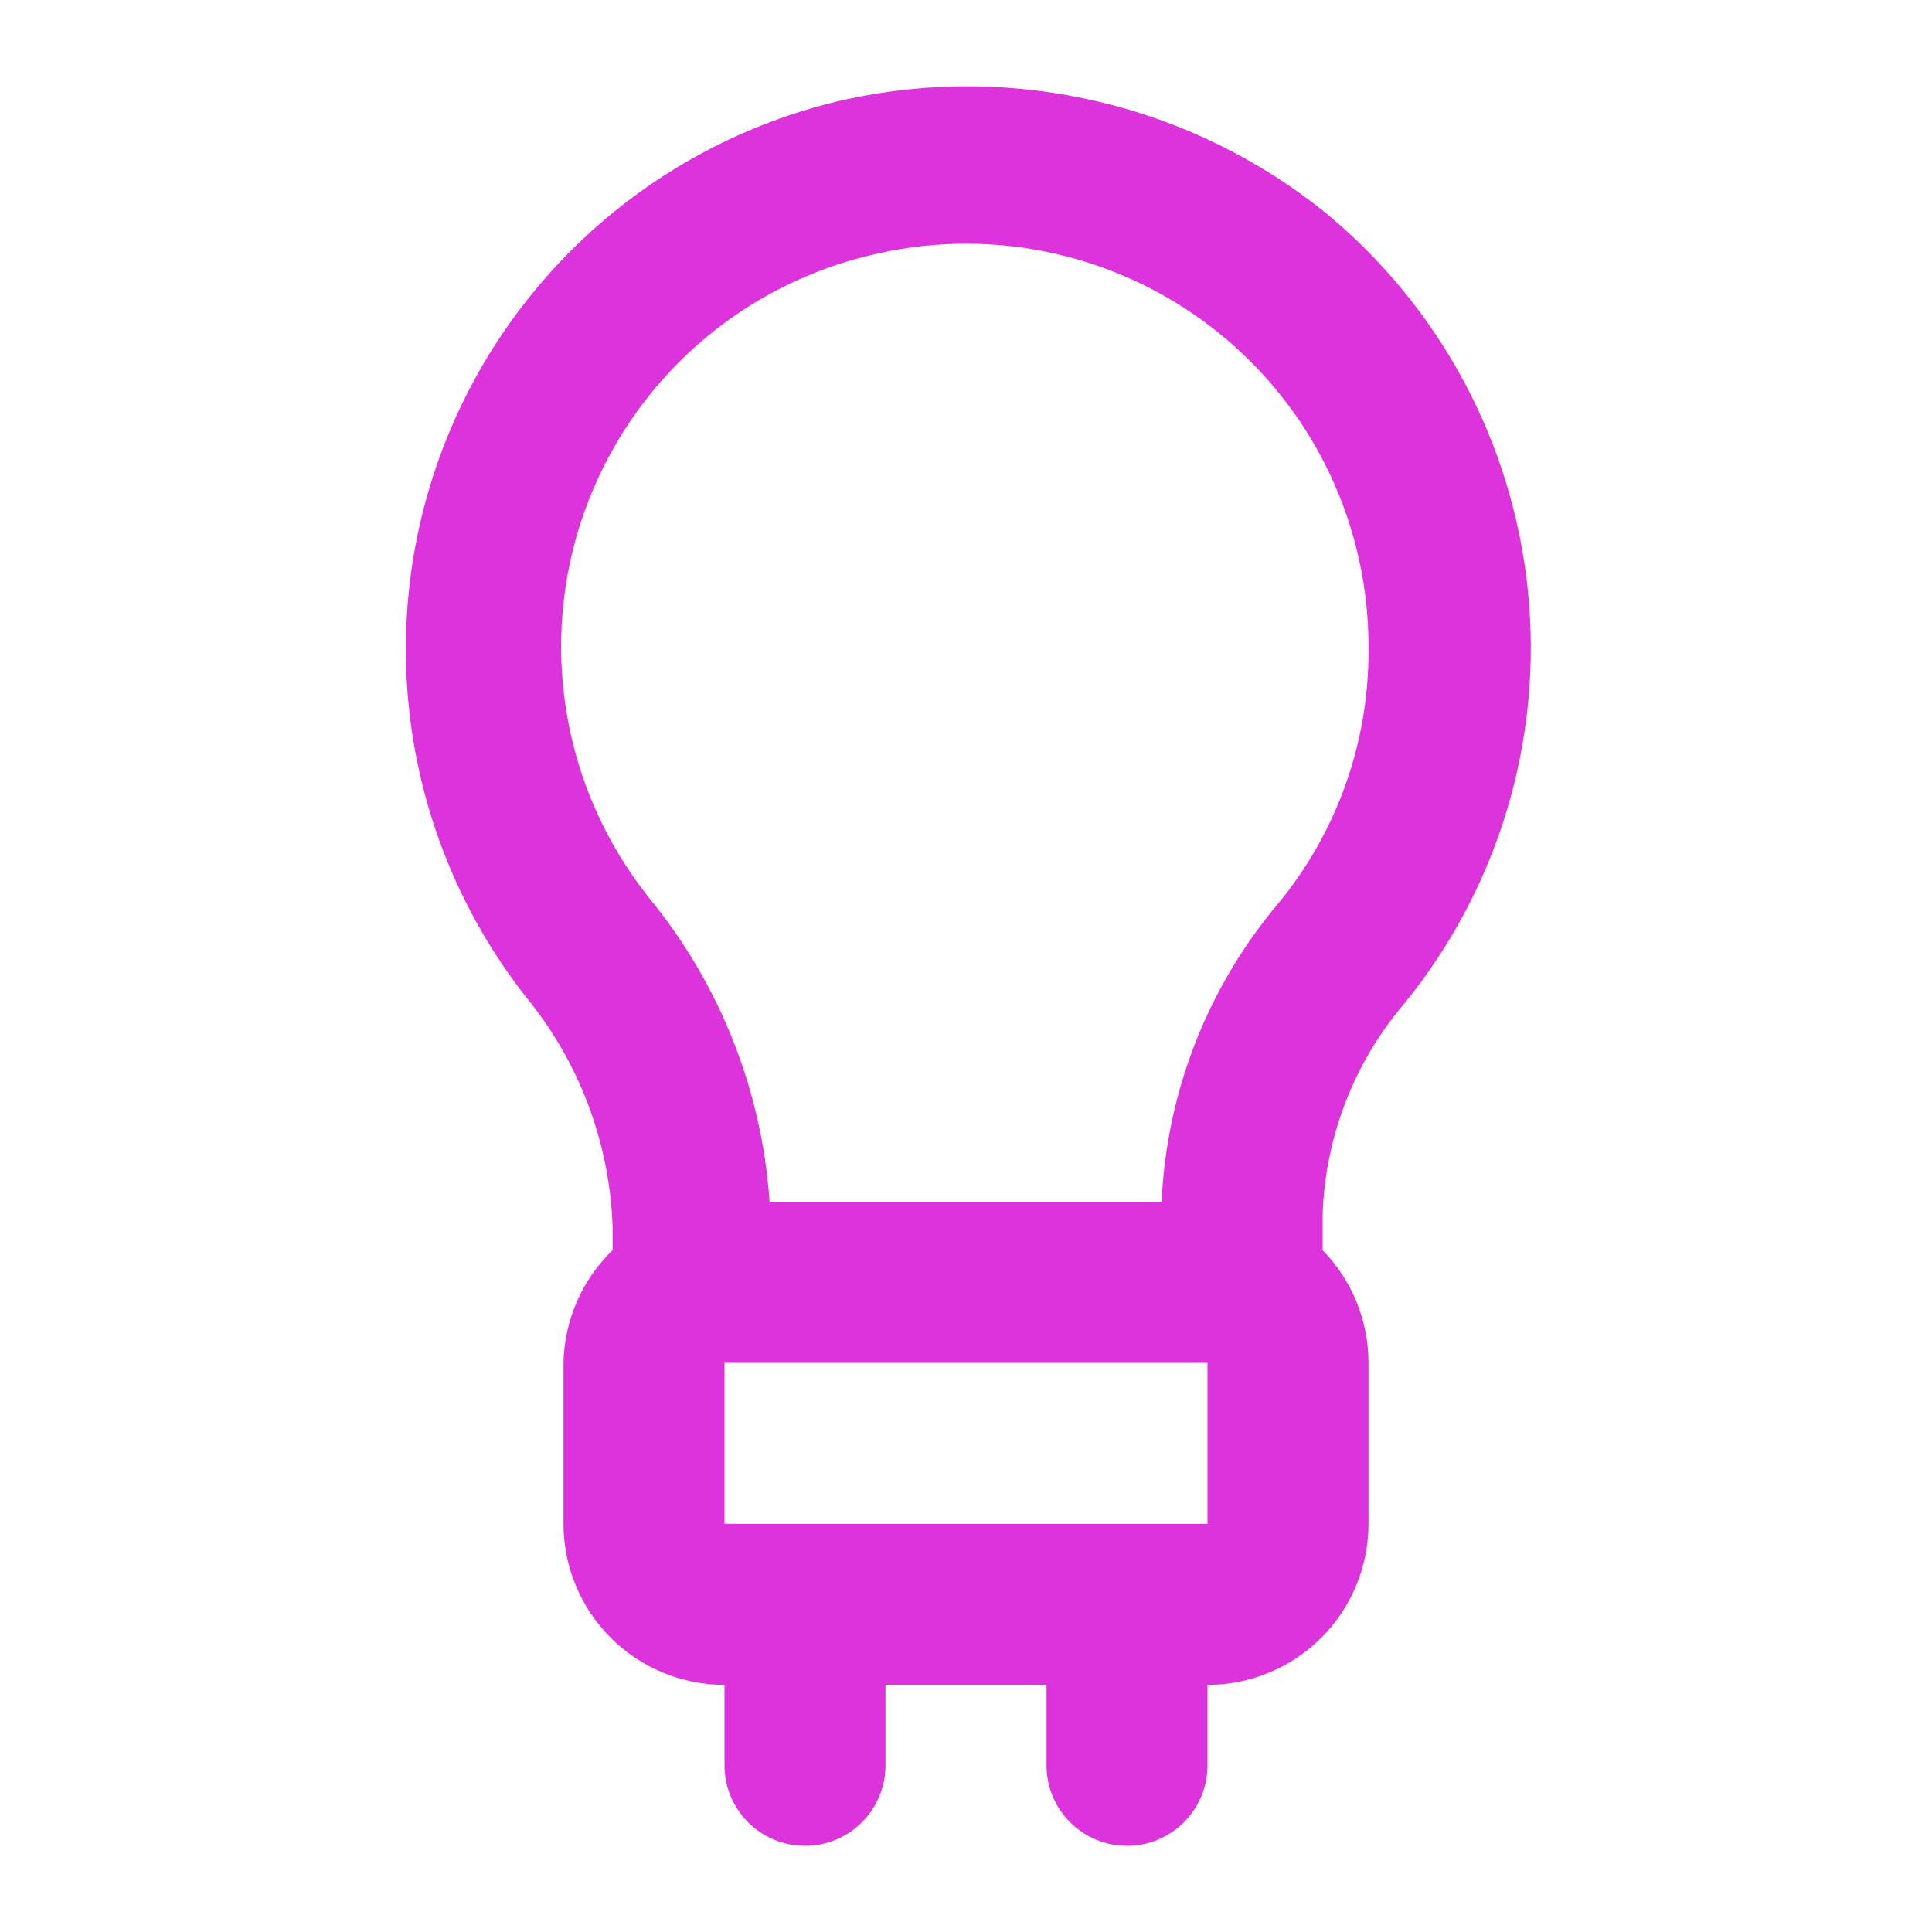 <svg width="24" height="24" viewBox="0 0 24 24" fill="none" xmlns="http://www.w3.org/2000/svg">
<path d="M17.45 12.46C18.618 11.022 19.168 9.181 18.98 7.338C18.793 5.496 17.883 3.803 16.45 2.63C15.629 1.972 14.672 1.505 13.648 1.263C12.624 1.02 11.559 1.009 10.53 1.23C9.375 1.485 8.303 2.029 7.415 2.811C6.528 3.593 5.852 4.587 5.453 5.701C5.053 6.814 4.943 8.011 5.131 9.179C5.319 10.347 5.801 11.448 6.53 12.38C7.195 13.188 7.574 14.194 7.61 15.24V15.53C7.23 15.897 7.01 16.401 7 16.93V18.93C7 19.46 7.211 19.969 7.586 20.344C7.961 20.719 8.47 20.93 9 20.93V21.93C9 22.195 9.105 22.449 9.293 22.637C9.48 22.824 9.735 22.93 10 22.93C10.265 22.93 10.52 22.824 10.707 22.637C10.895 22.449 11 22.195 11 21.93V20.93H13V21.93C13 22.195 13.105 22.449 13.293 22.637C13.48 22.824 13.735 22.93 14 22.93C14.265 22.93 14.52 22.824 14.707 22.637C14.895 22.449 15 22.195 15 21.93V20.93C15.53 20.93 16.039 20.719 16.414 20.344C16.789 19.969 17 19.46 17 18.93V16.93C17 16.407 16.796 15.904 16.43 15.53V15.1C16.459 14.129 16.819 13.198 17.45 12.46V12.46ZM9 18.93V16.93H15V18.93H9ZM15.89 11.21C15.005 12.254 14.491 13.562 14.43 14.93H9.56C9.466 13.544 8.941 12.223 8.06 11.15C7.531 10.485 7.179 9.697 7.039 8.859C6.899 8.021 6.974 7.162 7.258 6.361C7.543 5.561 8.026 4.846 8.663 4.284C9.3 3.722 10.07 3.332 10.9 3.15C11.635 2.984 12.398 2.986 13.133 3.157C13.867 3.328 14.553 3.662 15.139 4.135C15.726 4.609 16.198 5.208 16.52 5.889C16.842 6.571 17.006 7.316 17 8.07C17.006 9.214 16.614 10.324 15.89 11.21Z" fill="#dd33dd"/>
</svg>
